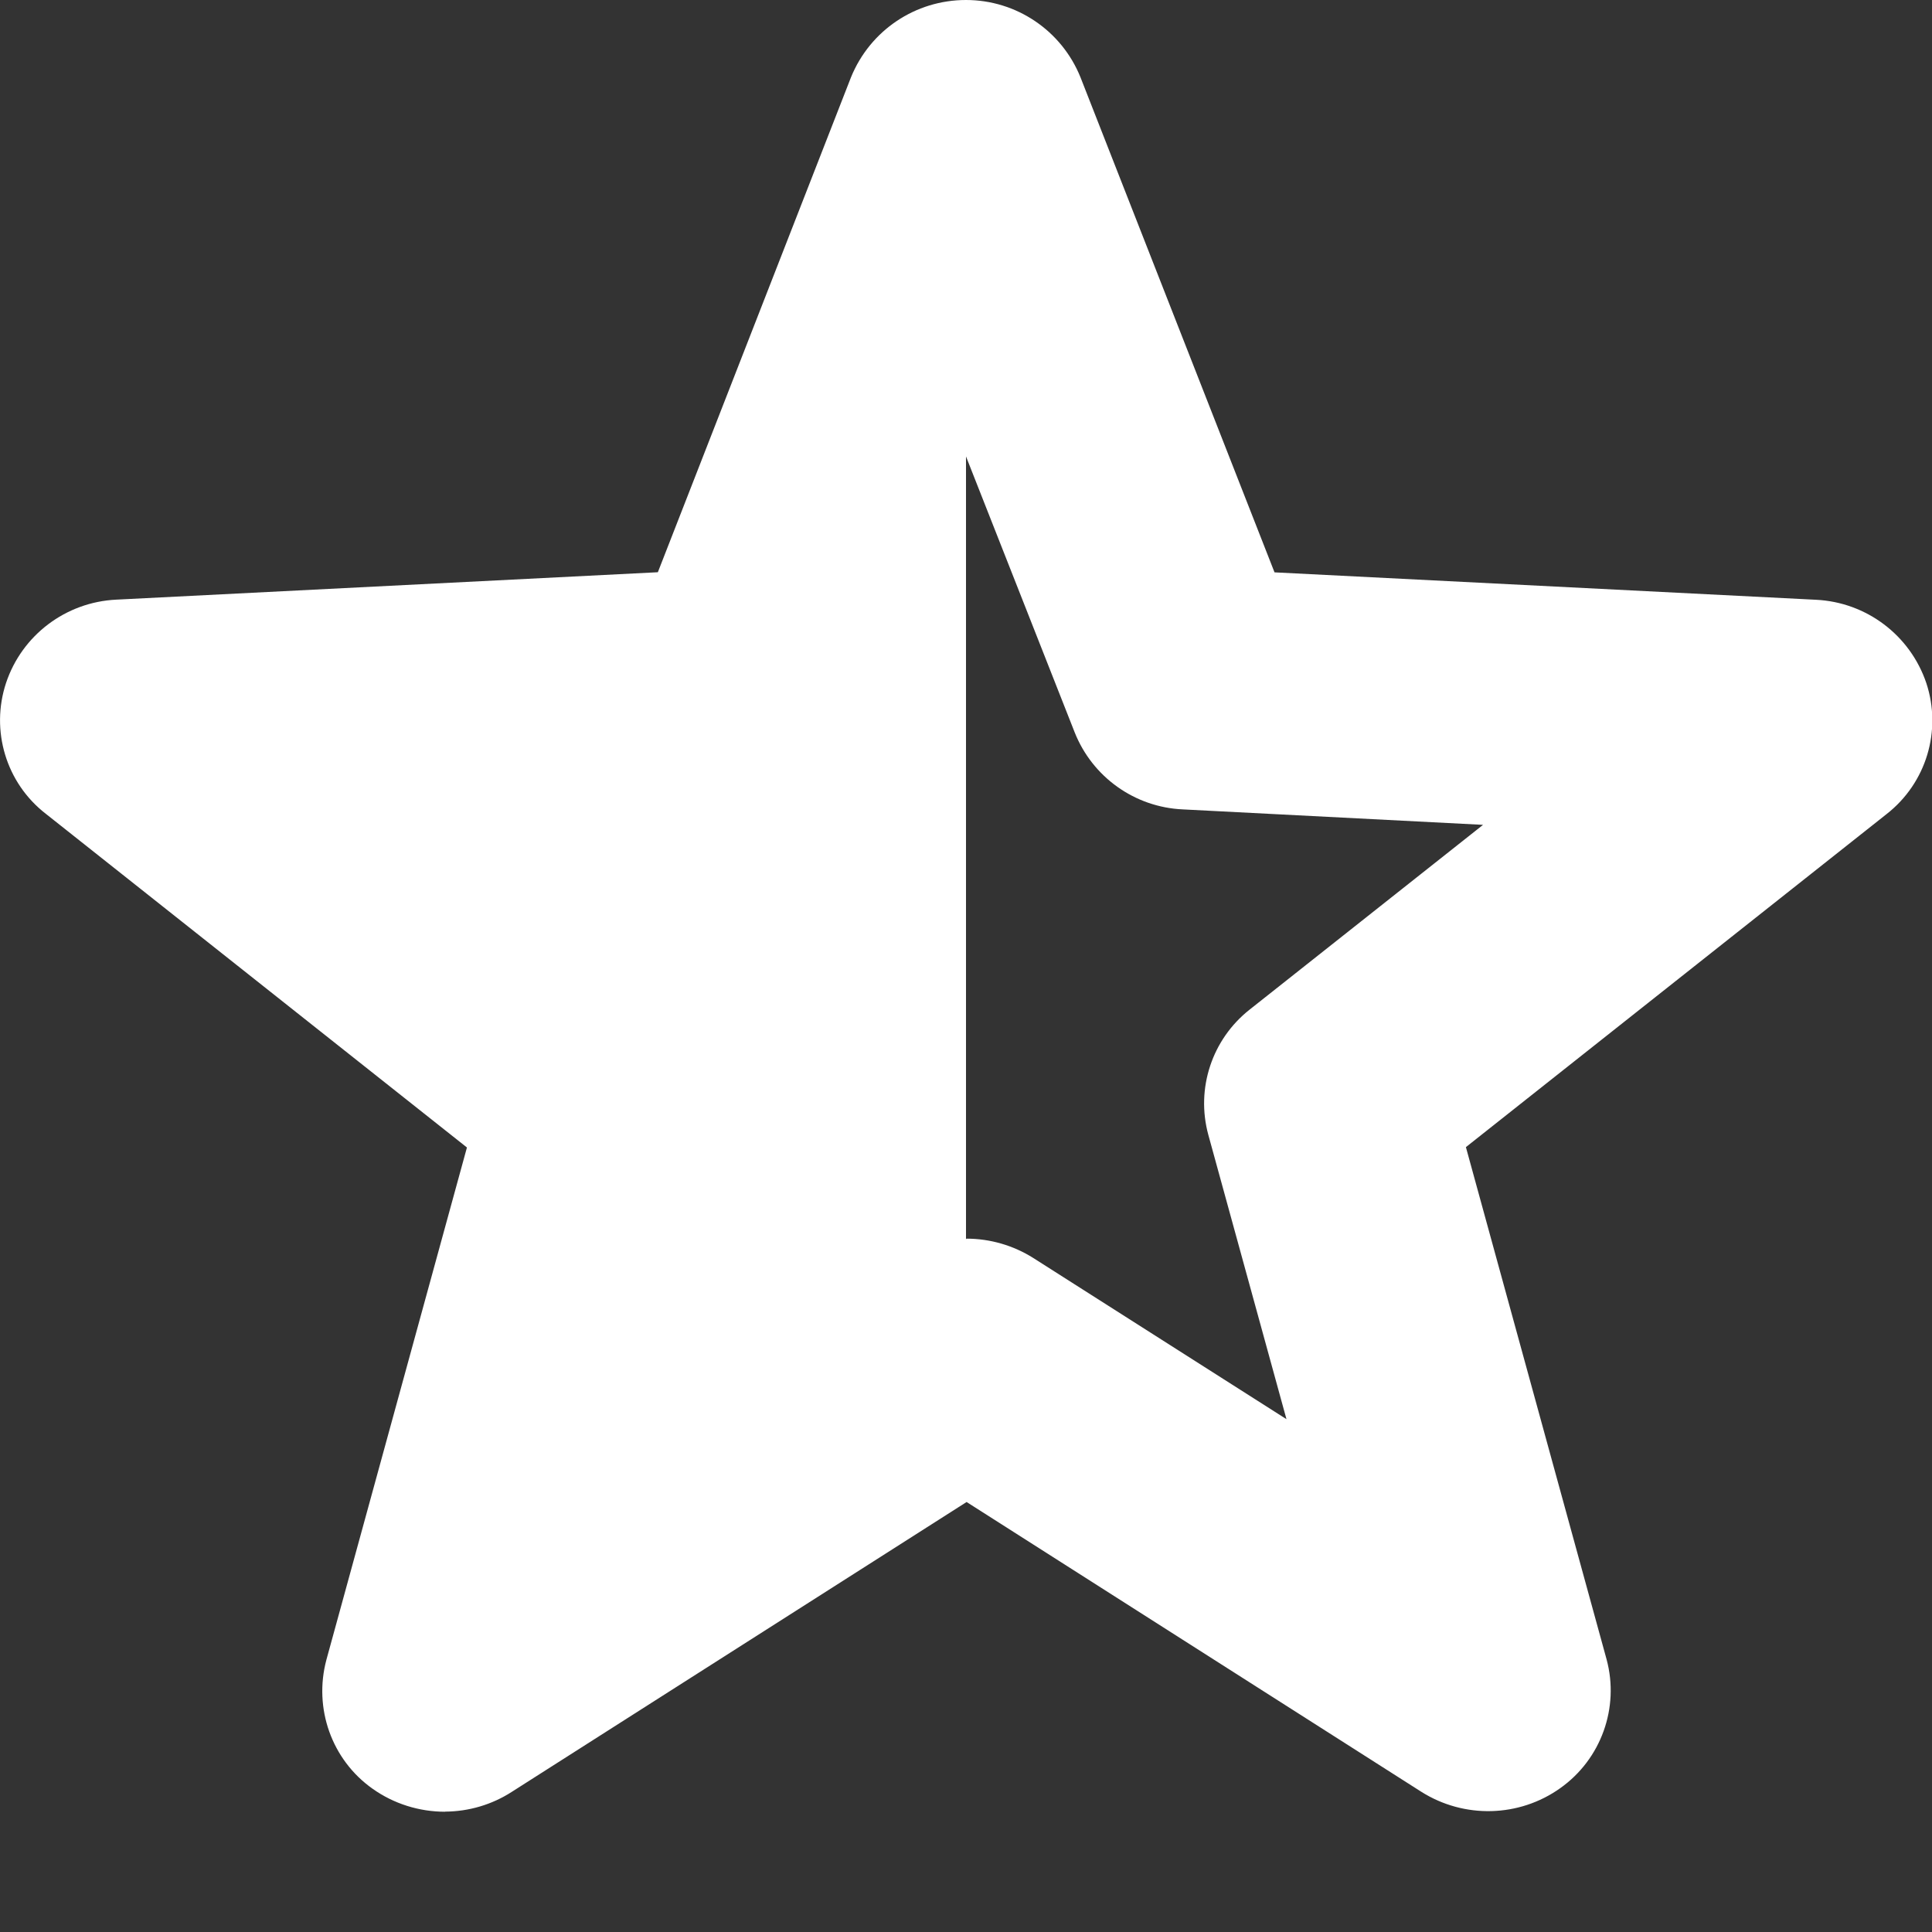 <svg width="16" height="16" viewBox="0 0 16 16" xmlns="http://www.w3.org/2000/svg">
  <rect x="0" y="0" width="16" height="16" fill="#333333" stroke="none"/>
  <title>
    star-half-icon
  </title>
  <path d="M3.686 15.004c-.215 0-.425-.066-.6-.19-.34-.24-.49-.667-.383-1.068l1.164-4.243L.38 6.74c-.33-.255-.46-.69-.33-1.084.132-.396.495-.67.913-.69l4.485-.227 1.6-4.1C7.206.252 7.58 0 8 0c.417 0 .792.253.948.64l1.607 4.1 4.484.227c.417.02.78.293.914.69.13.394 0 .827-.328 1.084L12.14 9.5l1.165 4.242c.108.4-.045.827-.384 1.067-.34.242-.795.254-1.15.03l-3.766-2.4-3.766 2.4c-.164.106-.356.163-.552.164zm4.318-4.746c.196 0 .388.056.553.16l2.097 1.335-.647-2.354c-.105-.384.03-.792.342-1.038l1.933-1.53-2.487-.128c-.398-.018-.748-.268-.895-.638L8 3.78v6.483l.004-.005z" fill="#FFF" fill-rule="evenodd"/>
</svg>
